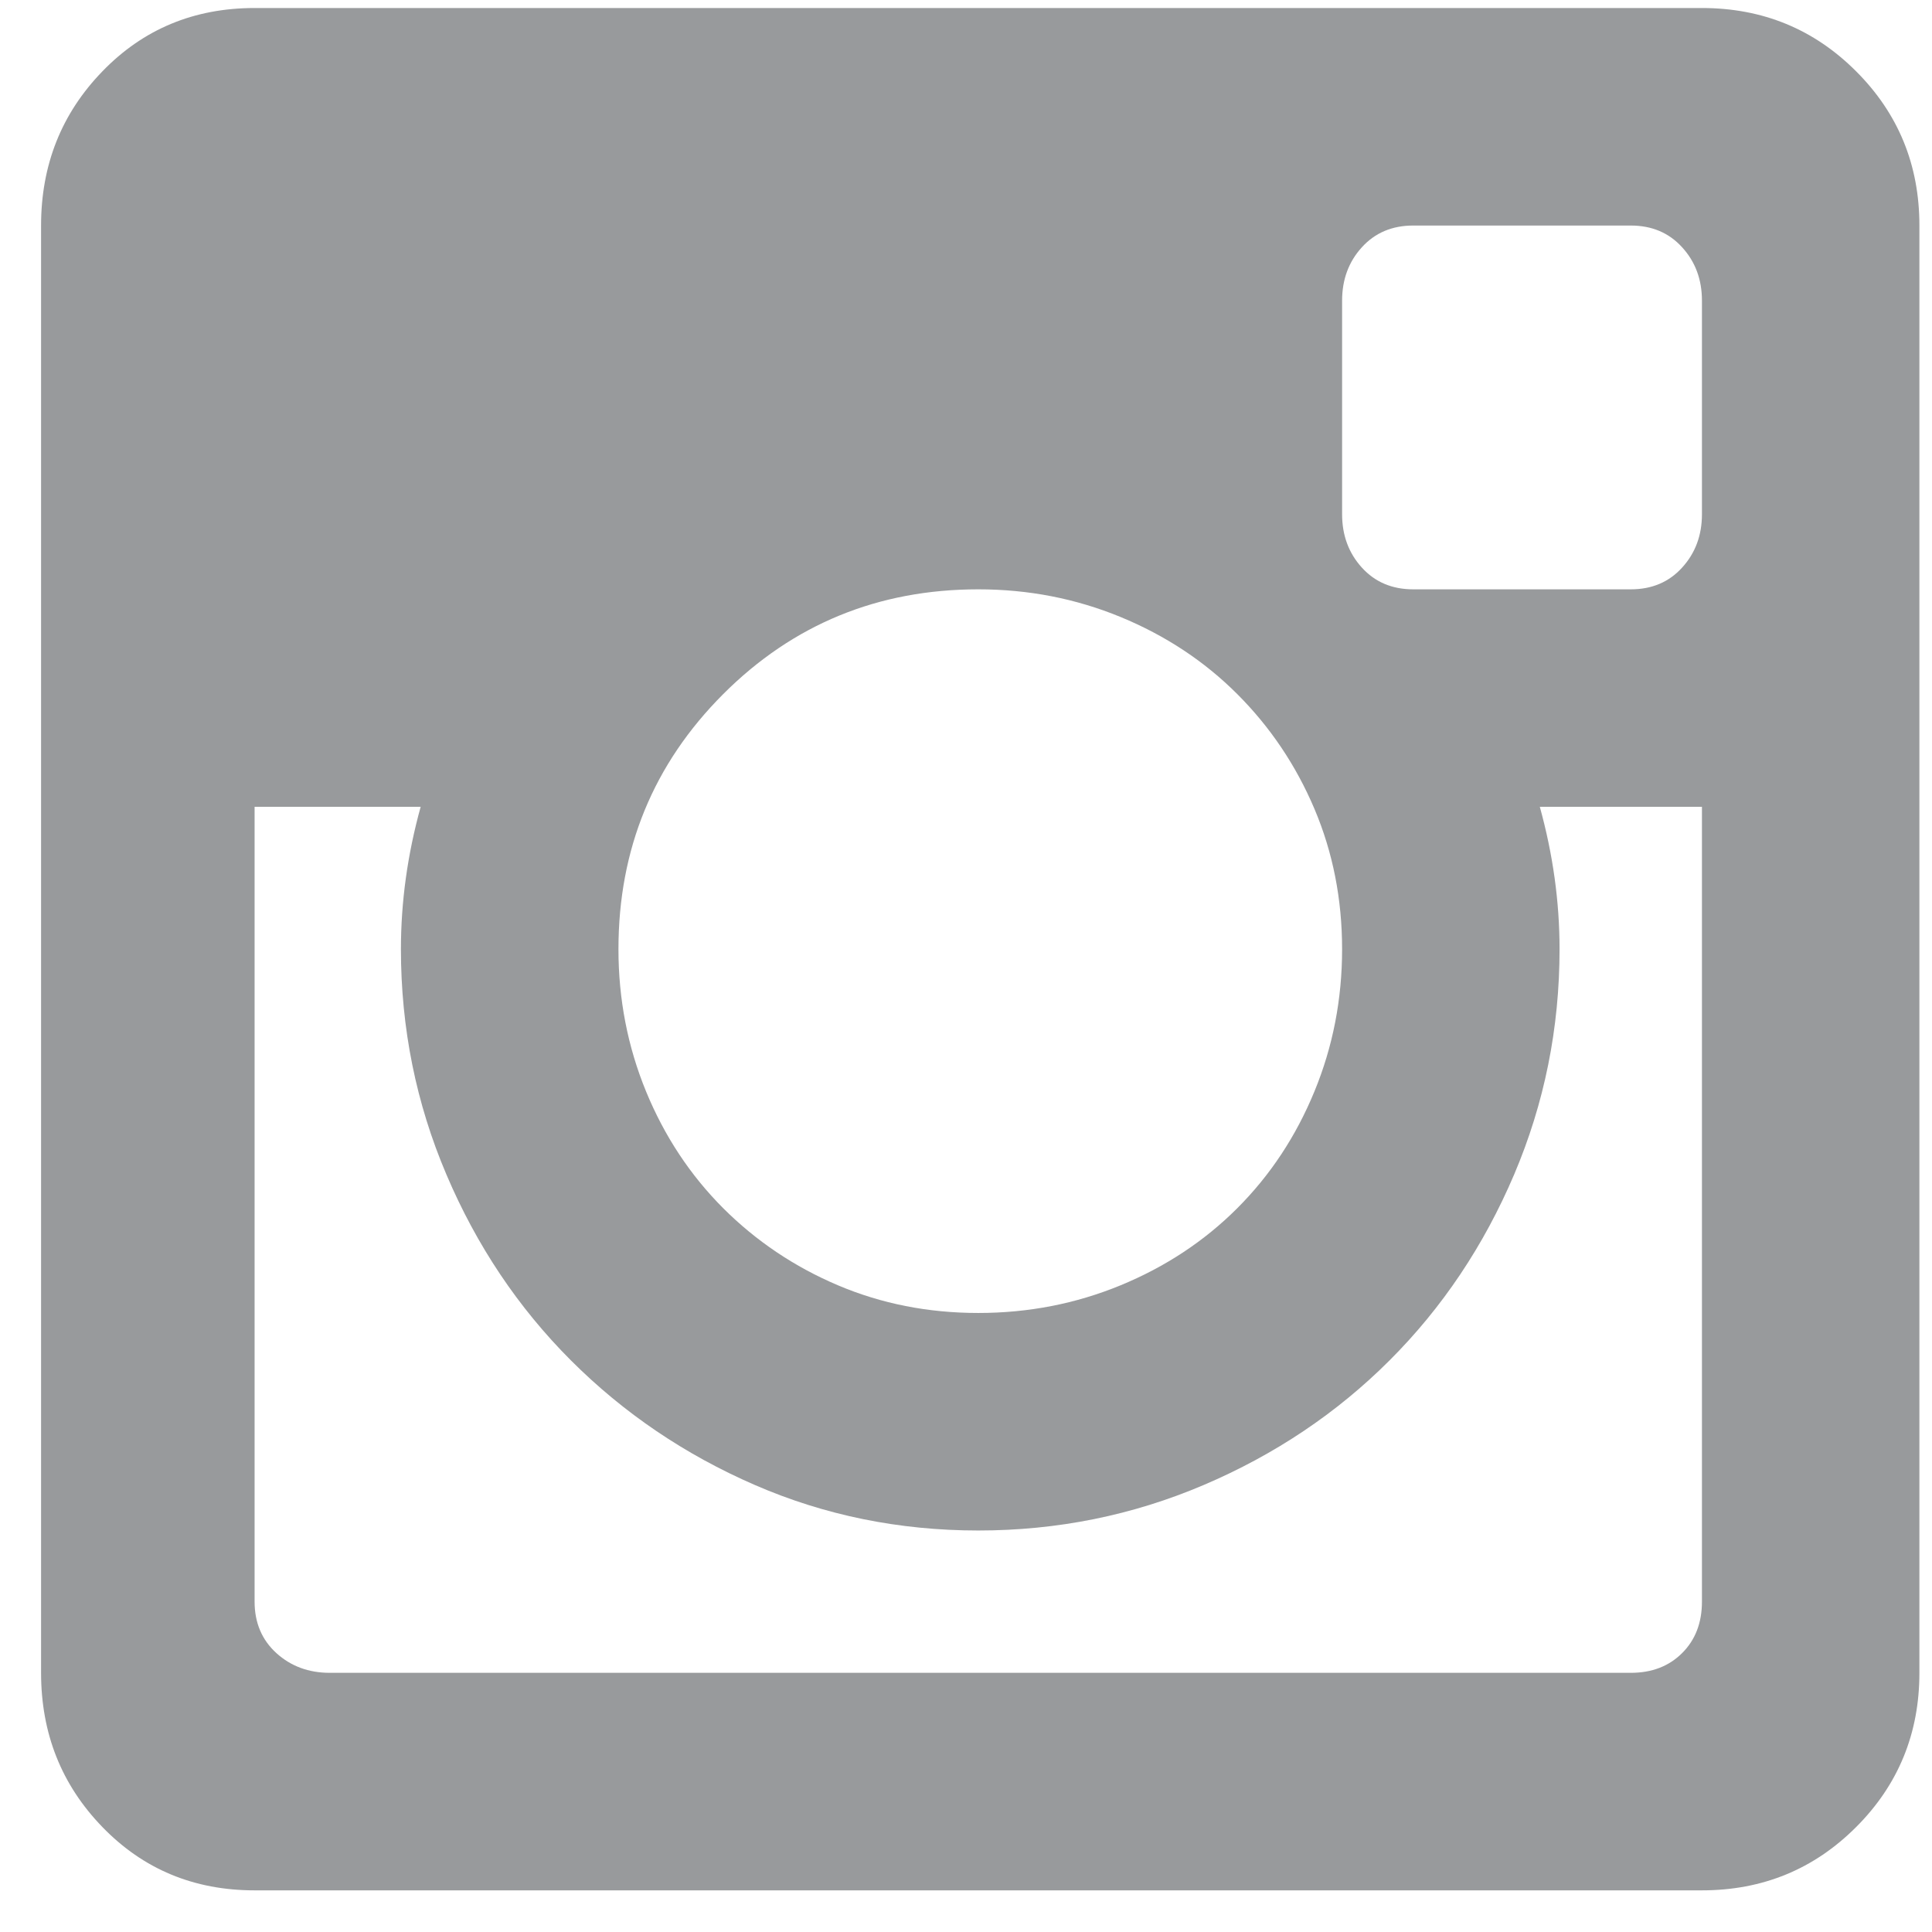 <svg width="27" height="27" viewBox="0 0 27 27" fill="none" xmlns="http://www.w3.org/2000/svg">
<path d="M23.785 11.275H21.519C21.703 11.939 21.795 12.602 21.795 13.265C21.795 14.37 21.583 15.42 21.16 16.415C20.736 17.41 20.156 18.276 19.419 19.012C18.682 19.749 17.816 20.329 16.822 20.753C15.827 21.177 14.777 21.389 13.672 21.389C12.566 21.389 11.525 21.177 10.549 20.753C9.573 20.329 8.716 19.749 7.979 19.012C7.243 18.276 6.662 17.41 6.239 16.415C5.815 15.42 5.603 14.37 5.603 13.265C5.603 12.602 5.695 11.939 5.879 11.275H3.558V22.383C3.558 22.678 3.66 22.918 3.862 23.102C4.065 23.286 4.314 23.378 4.608 23.378H22.79C23.085 23.378 23.324 23.286 23.508 23.102C23.693 22.918 23.785 22.678 23.785 22.383V11.275ZM23.785 4.202C23.785 3.907 23.693 3.658 23.508 3.456C23.324 3.253 23.085 3.152 22.79 3.152H19.75C19.456 3.152 19.216 3.253 19.032 3.456C18.848 3.658 18.756 3.907 18.756 4.202V7.186C18.756 7.481 18.848 7.729 19.032 7.932C19.216 8.135 19.456 8.236 19.75 8.236H22.79C23.085 8.236 23.324 8.135 23.508 7.932C23.693 7.729 23.785 7.481 23.785 7.186V4.202ZM13.672 8.236C12.272 8.236 11.083 8.724 10.107 9.7C9.131 10.677 8.643 11.865 8.643 13.265C8.643 13.965 8.772 14.628 9.029 15.254C9.287 15.881 9.647 16.424 10.107 16.885C10.568 17.345 11.102 17.704 11.71 17.962C12.318 18.22 12.972 18.349 13.672 18.349C14.372 18.349 15.035 18.22 15.661 17.962C16.287 17.704 16.831 17.345 17.291 16.885C17.752 16.424 18.111 15.881 18.369 15.254C18.627 14.628 18.756 13.965 18.756 13.265C18.756 12.565 18.627 11.911 18.369 11.303C18.111 10.695 17.752 10.161 17.291 9.7C16.831 9.24 16.287 8.881 15.661 8.623C15.035 8.365 14.372 8.236 13.672 8.236ZM3.558 26.418C2.711 26.418 2.002 26.123 1.431 25.533C0.86 24.944 0.574 24.226 0.574 23.378V3.152C0.574 2.304 0.86 1.586 1.431 0.997C2.002 0.407 2.711 0.112 3.558 0.112H23.785C24.632 0.112 25.351 0.407 25.94 0.997C26.529 1.586 26.824 2.304 26.824 3.152V23.378C26.824 24.226 26.529 24.944 25.94 25.533C25.351 26.123 24.632 26.418 23.785 26.418H3.558Z" fill="#989A9C"/>
</svg>
